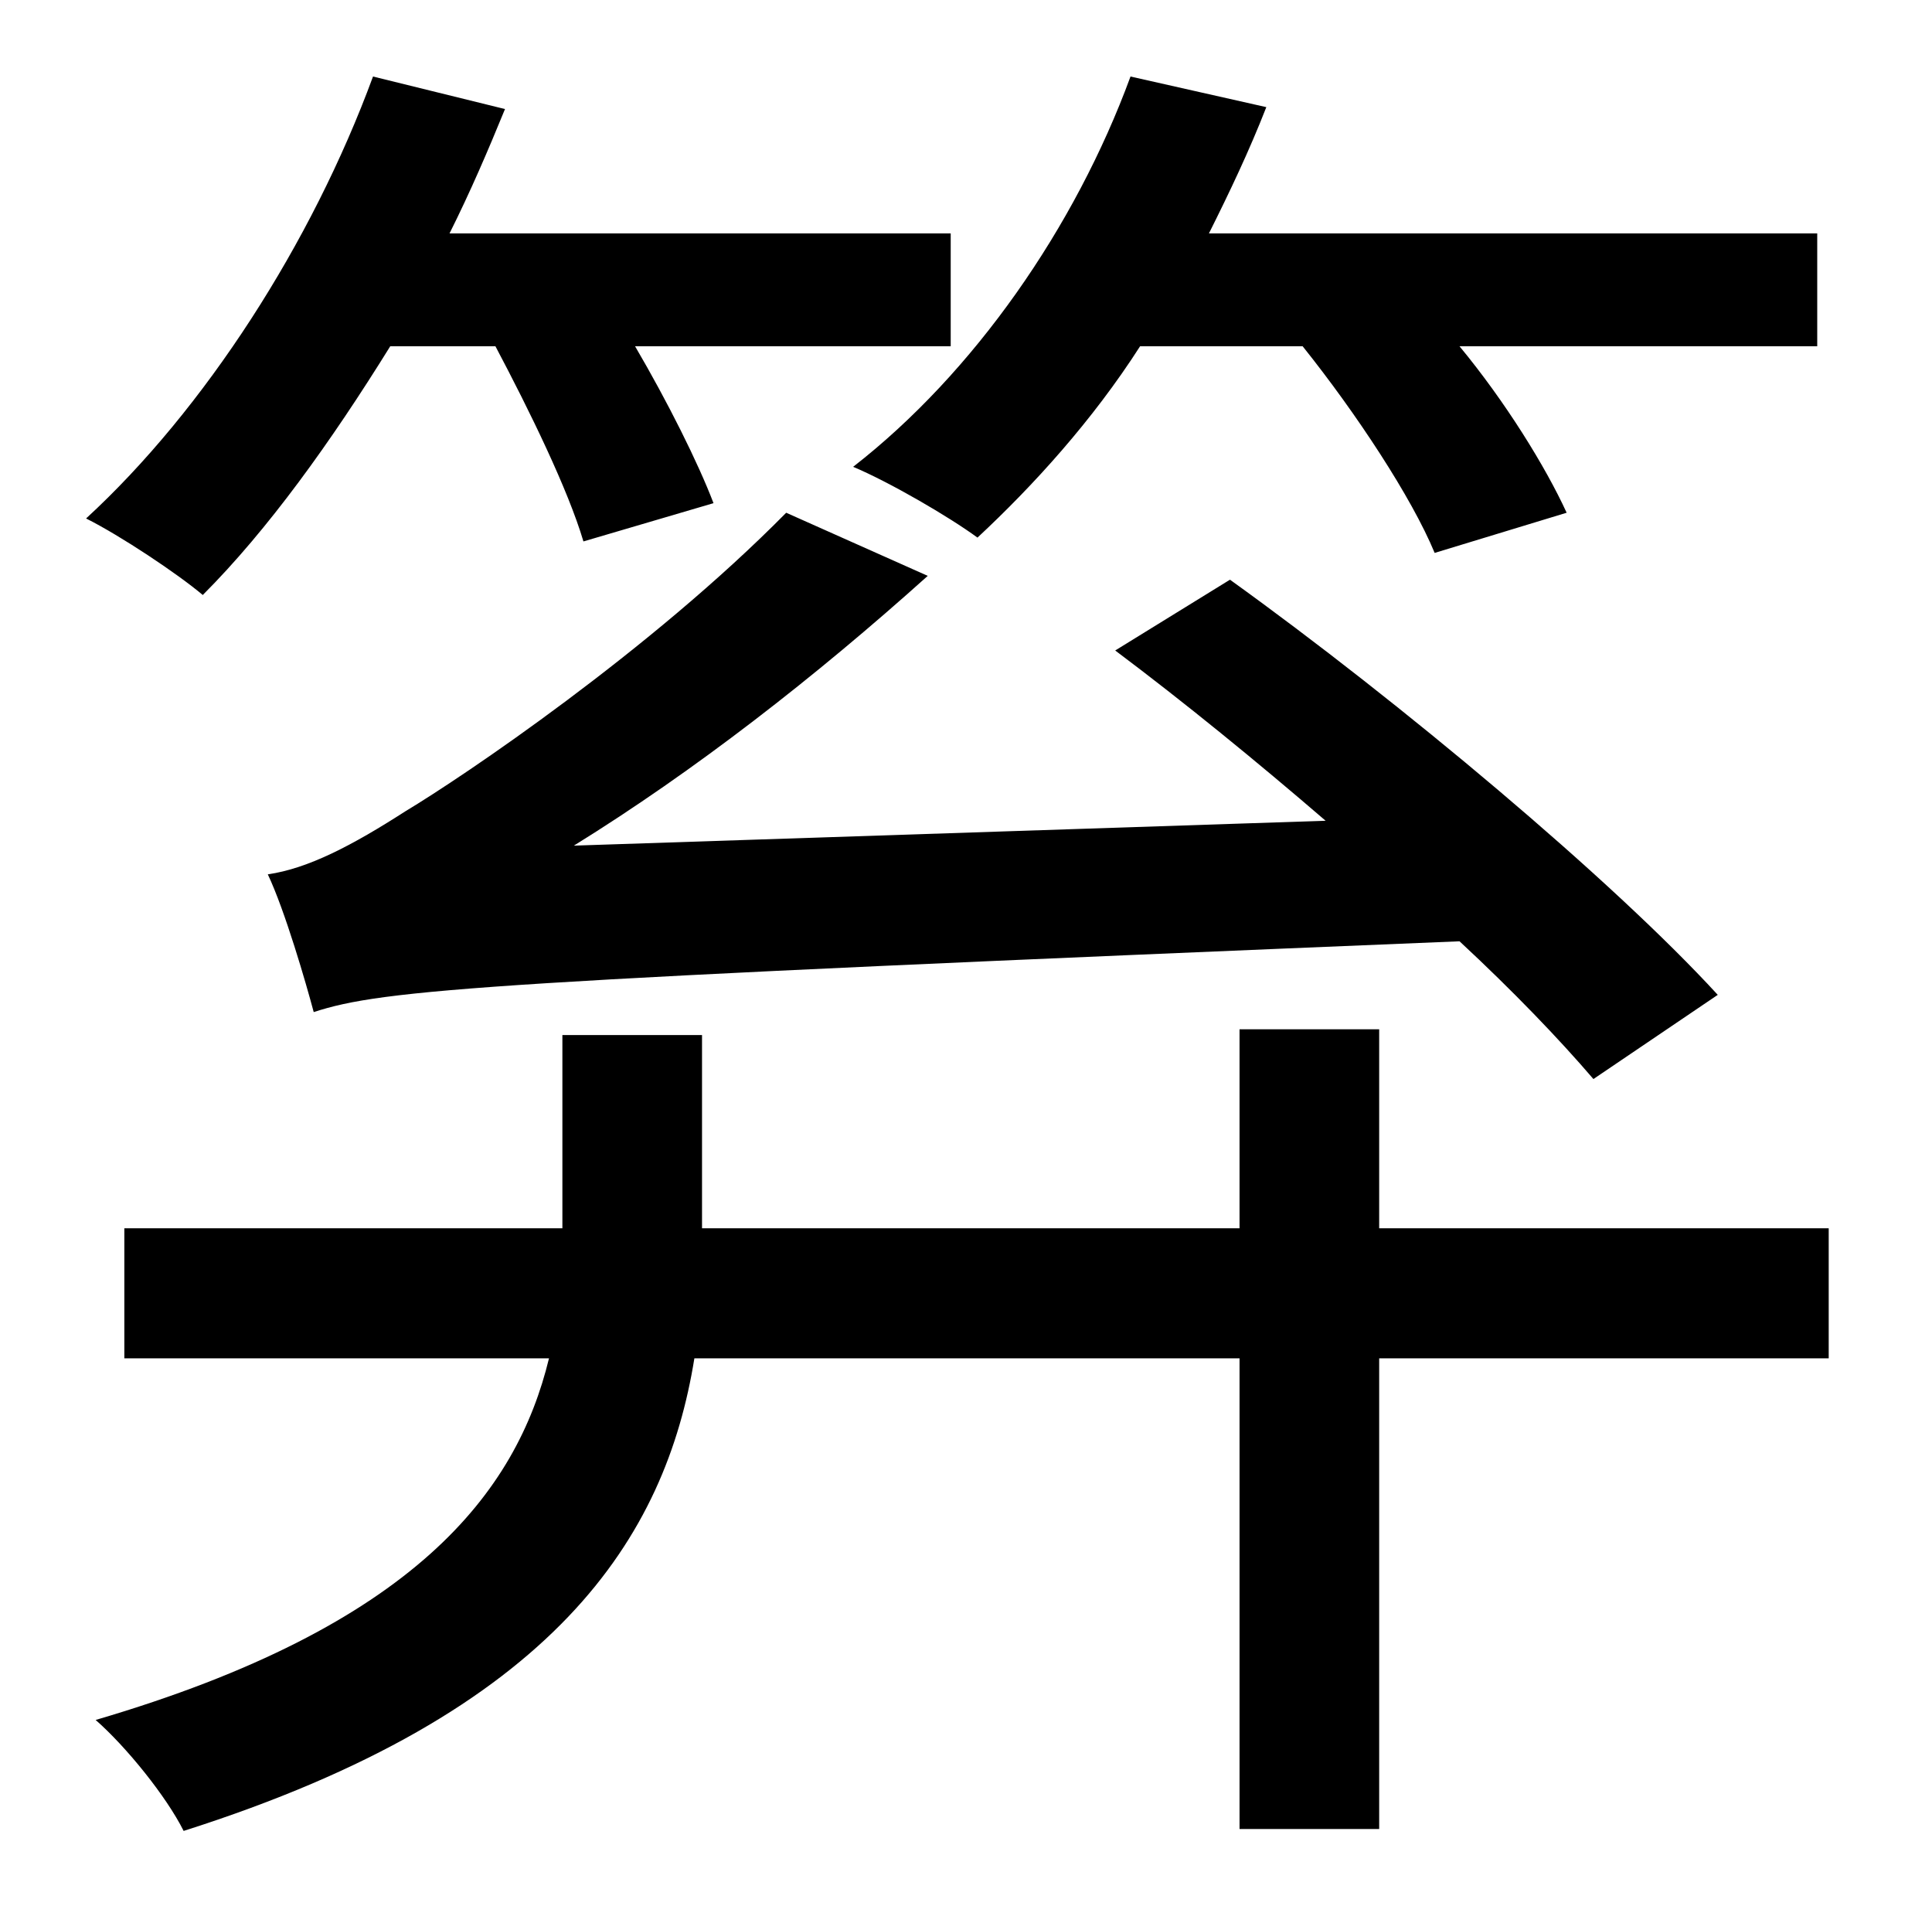 <?xml version="1.0" standalone="no"?>
<!DOCTYPE svg PUBLIC "-//W3C//DTD SVG 1.1//EN" "http://www.w3.org/Graphics/SVG/1.1/DTD/svg11.dtd" >
<svg xmlns="http://www.w3.org/2000/svg" xmlns:xlink="http://www.w3.org/1999/xlink" version="1.1" viewBox="-10 0 1010 1000">
   <path fill="currentColor"
d="M671 181h-85c-25 39 -56 73 -85 100c-15 -11 -46 -29 -65 -37c63 -49 116 -125 145 -204l71 16c-9 23 -19 44 -30 66h318v59h-187c24 29 45 63 56 87l-69 21c-12 -29 -41 -73 -69 -108zM401 268l74 33c-59 53 -122 102 -185 141l393 -13c-36 -31 -74 -62 -110 -89l60 -37
c89 64 200 157 255 217l-65 44c-18 -21 -42 -46 -70 -72c-510 21 -562 25 -599 37c-4 -15 -15 -53 -24 -72c21 -3 44 -15 72 -33c30 -18 128 -84 199 -156zM249 181h-55c-31 50 -64 96 -98 130c-13 -11 -43 -31 -61 -40c62 -57 118 -144 150 -231l69 17c-9 22 -18 43 -29 65
h262v59h-165c17 29 33 61 41 82l-68 20c-8 -27 -28 -68 -46 -102zM946 642v68h-235v246h-73v-246h-285c-15 93 -72 185 -267 247c-9 -18 -30 -44 -46 -58c167 -49 220 -119 237 -189h-222v-68h229v-101h73v101h281v-104h73v104h235z" />
</svg>
